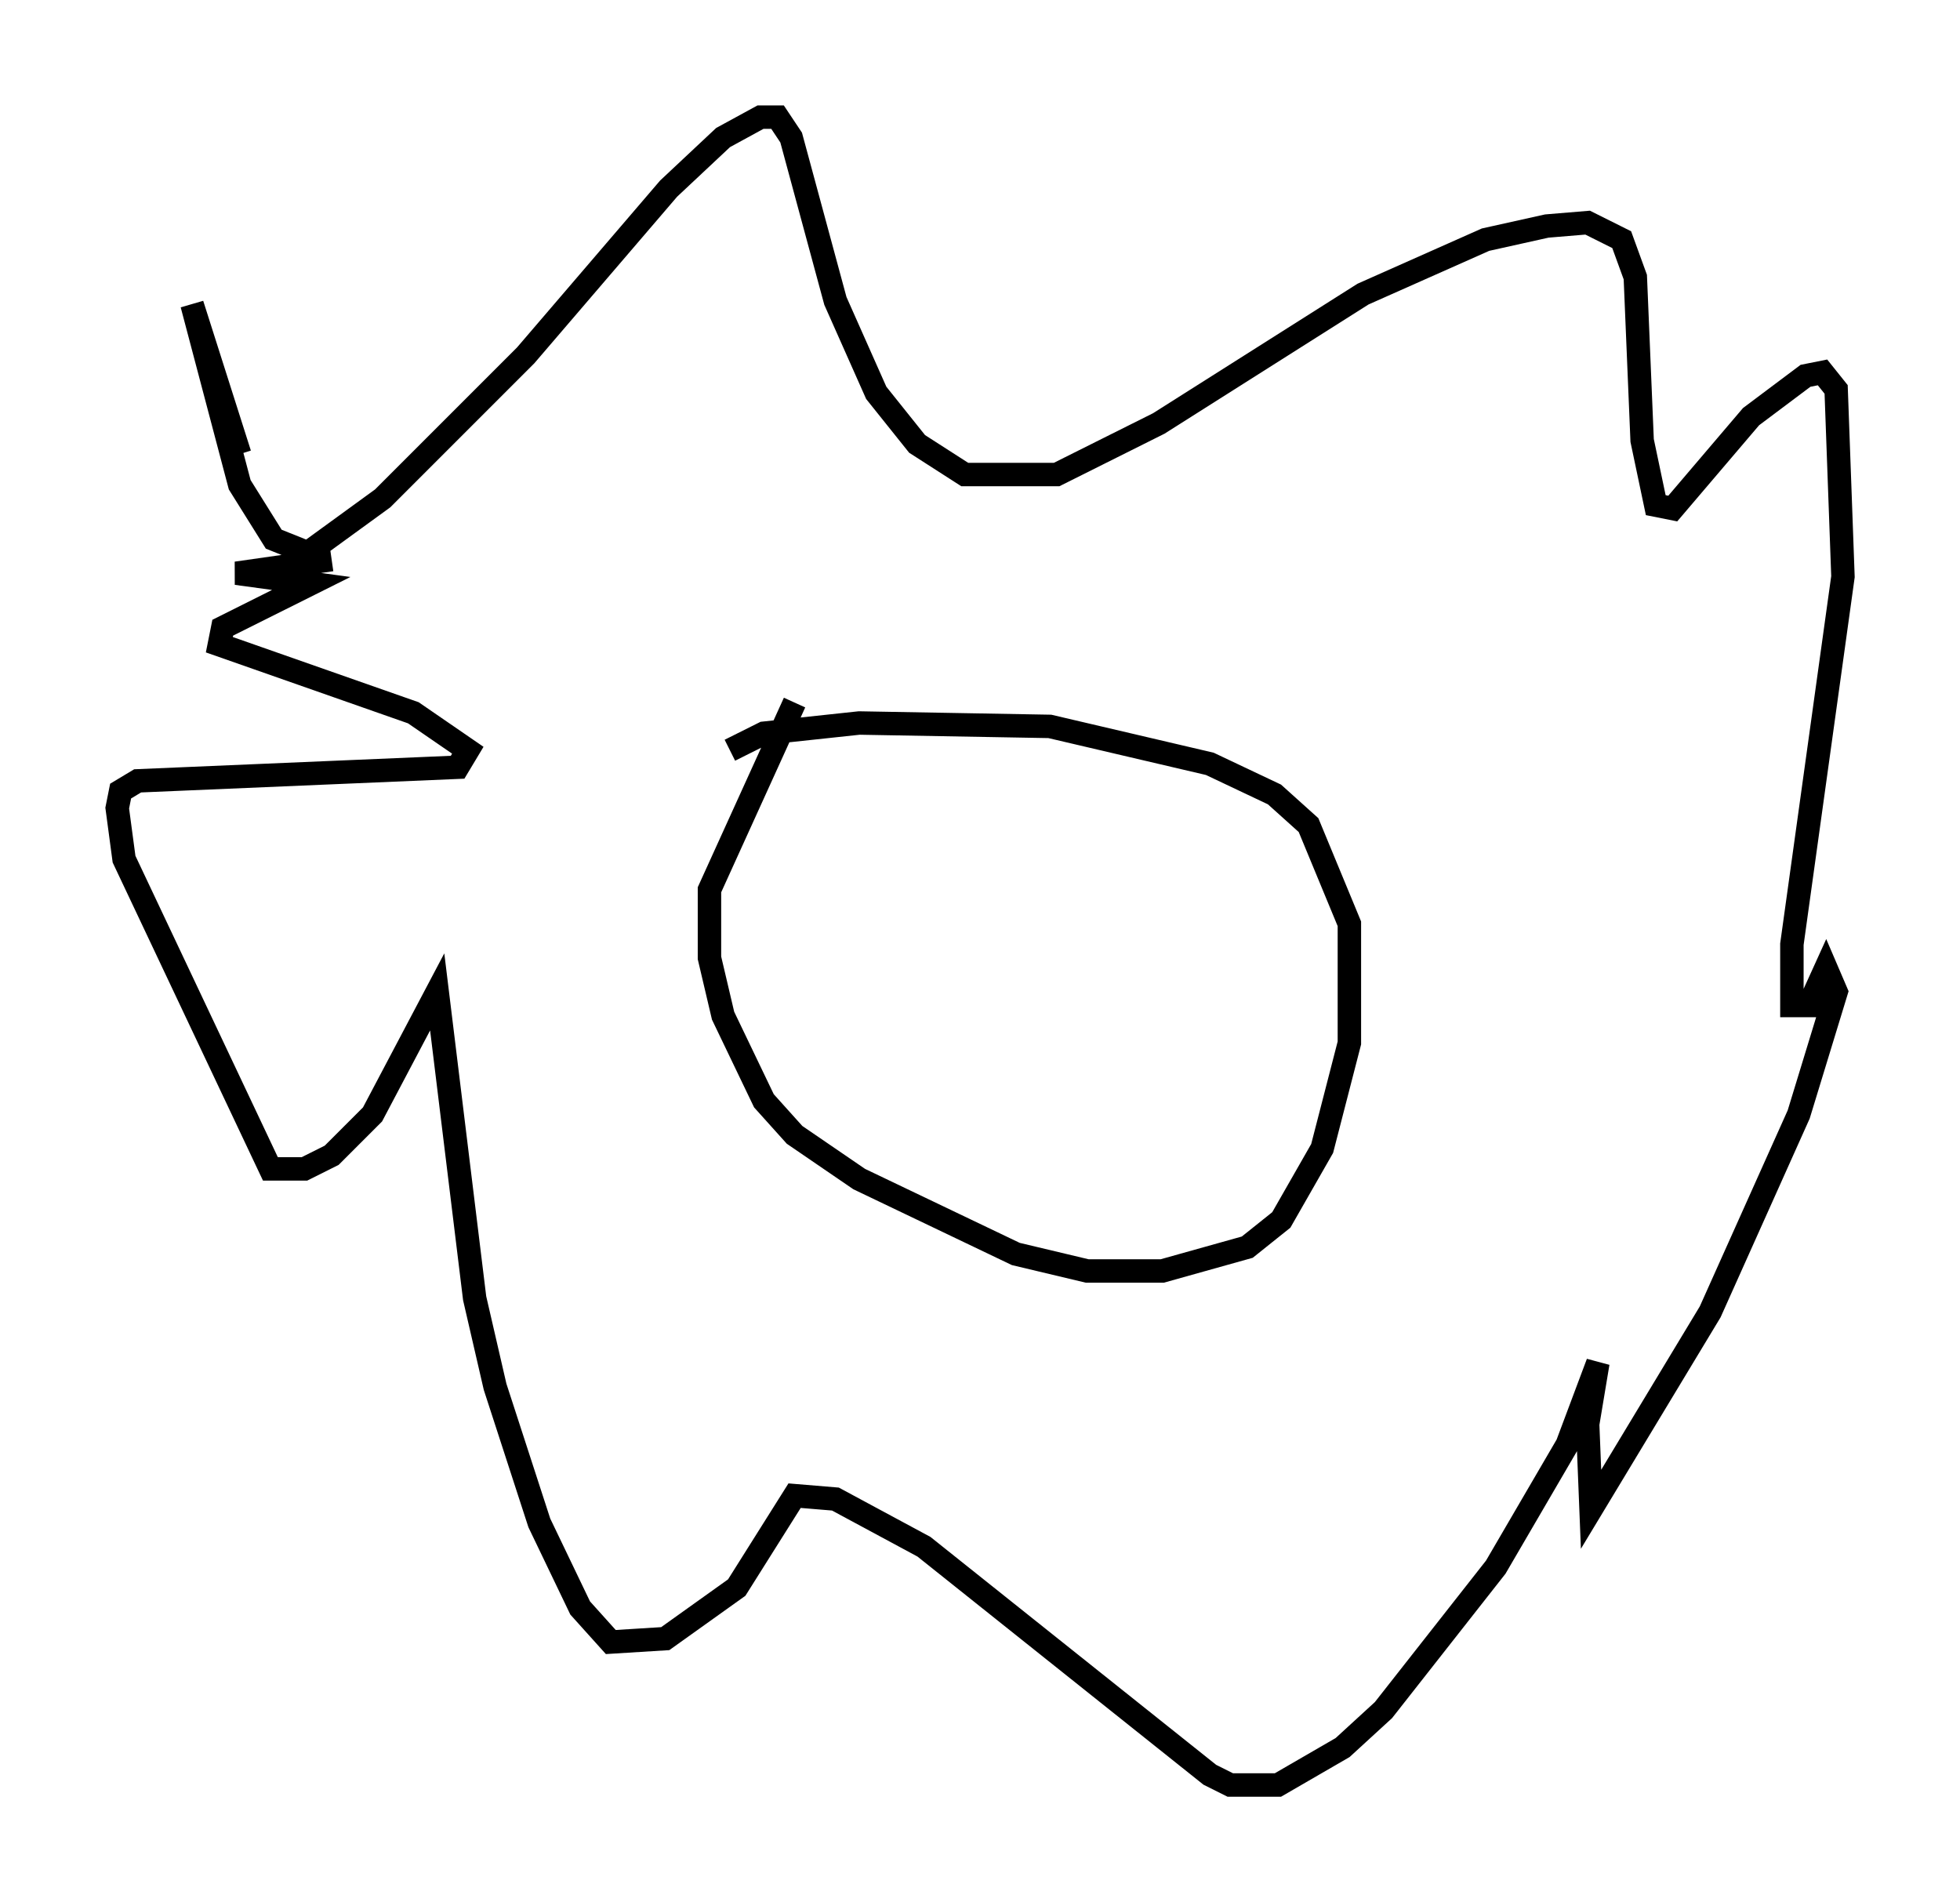 <?xml version="1.0" encoding="utf-8" ?>
<svg baseProfile="full" height="81.173" version="1.1" width="83.642" xmlns="http://www.w3.org/2000/svg" xmlns:ev="http://www.w3.org/2001/xml-events" xmlns:xlink="http://www.w3.org/1999/xlink"><defs /><rect fill="white" height="81.173" width="83.642" x="0" y="0" /><path d="M17.637, 32.452 m-7.408, -13.073 l-2.034, -6.391 2.034, 7.698 l1.453, 2.324 1.453, 0.581 l3.196, -2.324 6.101, -6.101 l6.101, -7.117 2.324, -2.179 l1.598, -0.872 0.726, 0.0 l0.581, 0.872 1.888, 6.972 l1.743, 3.922 1.743, 2.179 l2.034, 1.307 3.922, 0.0 l4.358, -2.179 8.715, -5.52 l5.229, -2.324 2.615, -0.581 l1.743, -0.145 1.453, 0.726 l0.581, 1.598 0.291, 6.972 l0.581, 2.76 0.726, 0.145 l3.341, -3.922 2.324, -1.743 l0.726, -0.145 0.581, 0.726 l0.291, 7.989 -2.179, 15.687 l0.0, 2.615 0.726, 0.0 l0.726, -1.598 0.436, 1.017 l-1.598, 5.229 -3.777, 8.425 l-5.084, 8.425 -0.145, -3.631 l0.436, -2.615 -1.307, 3.486 l-3.05, 5.229 -4.793, 6.101 l-1.743, 1.598 -2.76, 1.598 l-2.034, 0.0 -0.872, -0.436 l-12.201, -9.732 -3.777, -2.034 l-1.743, -0.145 -2.469, 3.922 l-3.05, 2.179 -2.324, 0.145 l-1.307, -1.453 -1.743, -3.631 l-1.888, -5.81 -0.872, -3.777 l-1.598, -13.073 -2.76, 5.229 l-1.743, 1.743 -1.162, 0.581 l-1.453, 0.0 -6.246, -13.218 l-0.291, -2.179 0.145, -0.726 l0.726, -0.436 13.654, -0.581 l0.436, -0.726 -2.324, -1.598 l-8.279, -2.905 0.145, -0.726 l3.777, -1.888 -3.196, -0.436 l4.067, -0.581 m16.994, 8.134 l1.453, -0.726 4.067, -0.436 l8.134, 0.145 6.827, 1.598 l2.76, 1.307 1.453, 1.307 l1.743, 4.212 0.0, 5.084 l-1.162, 4.503 -1.743, 3.05 l-1.453, 1.162 -3.631, 1.017 l-3.196, 0.0 -3.05, -0.726 l-6.682, -3.196 -2.76, -1.888 l-1.307, -1.453 -1.743, -3.631 l-0.581, -2.469 0.0, -2.905 l3.631, -7.989 " fill="none" stroke="black" stroke-width="1" /></svg>